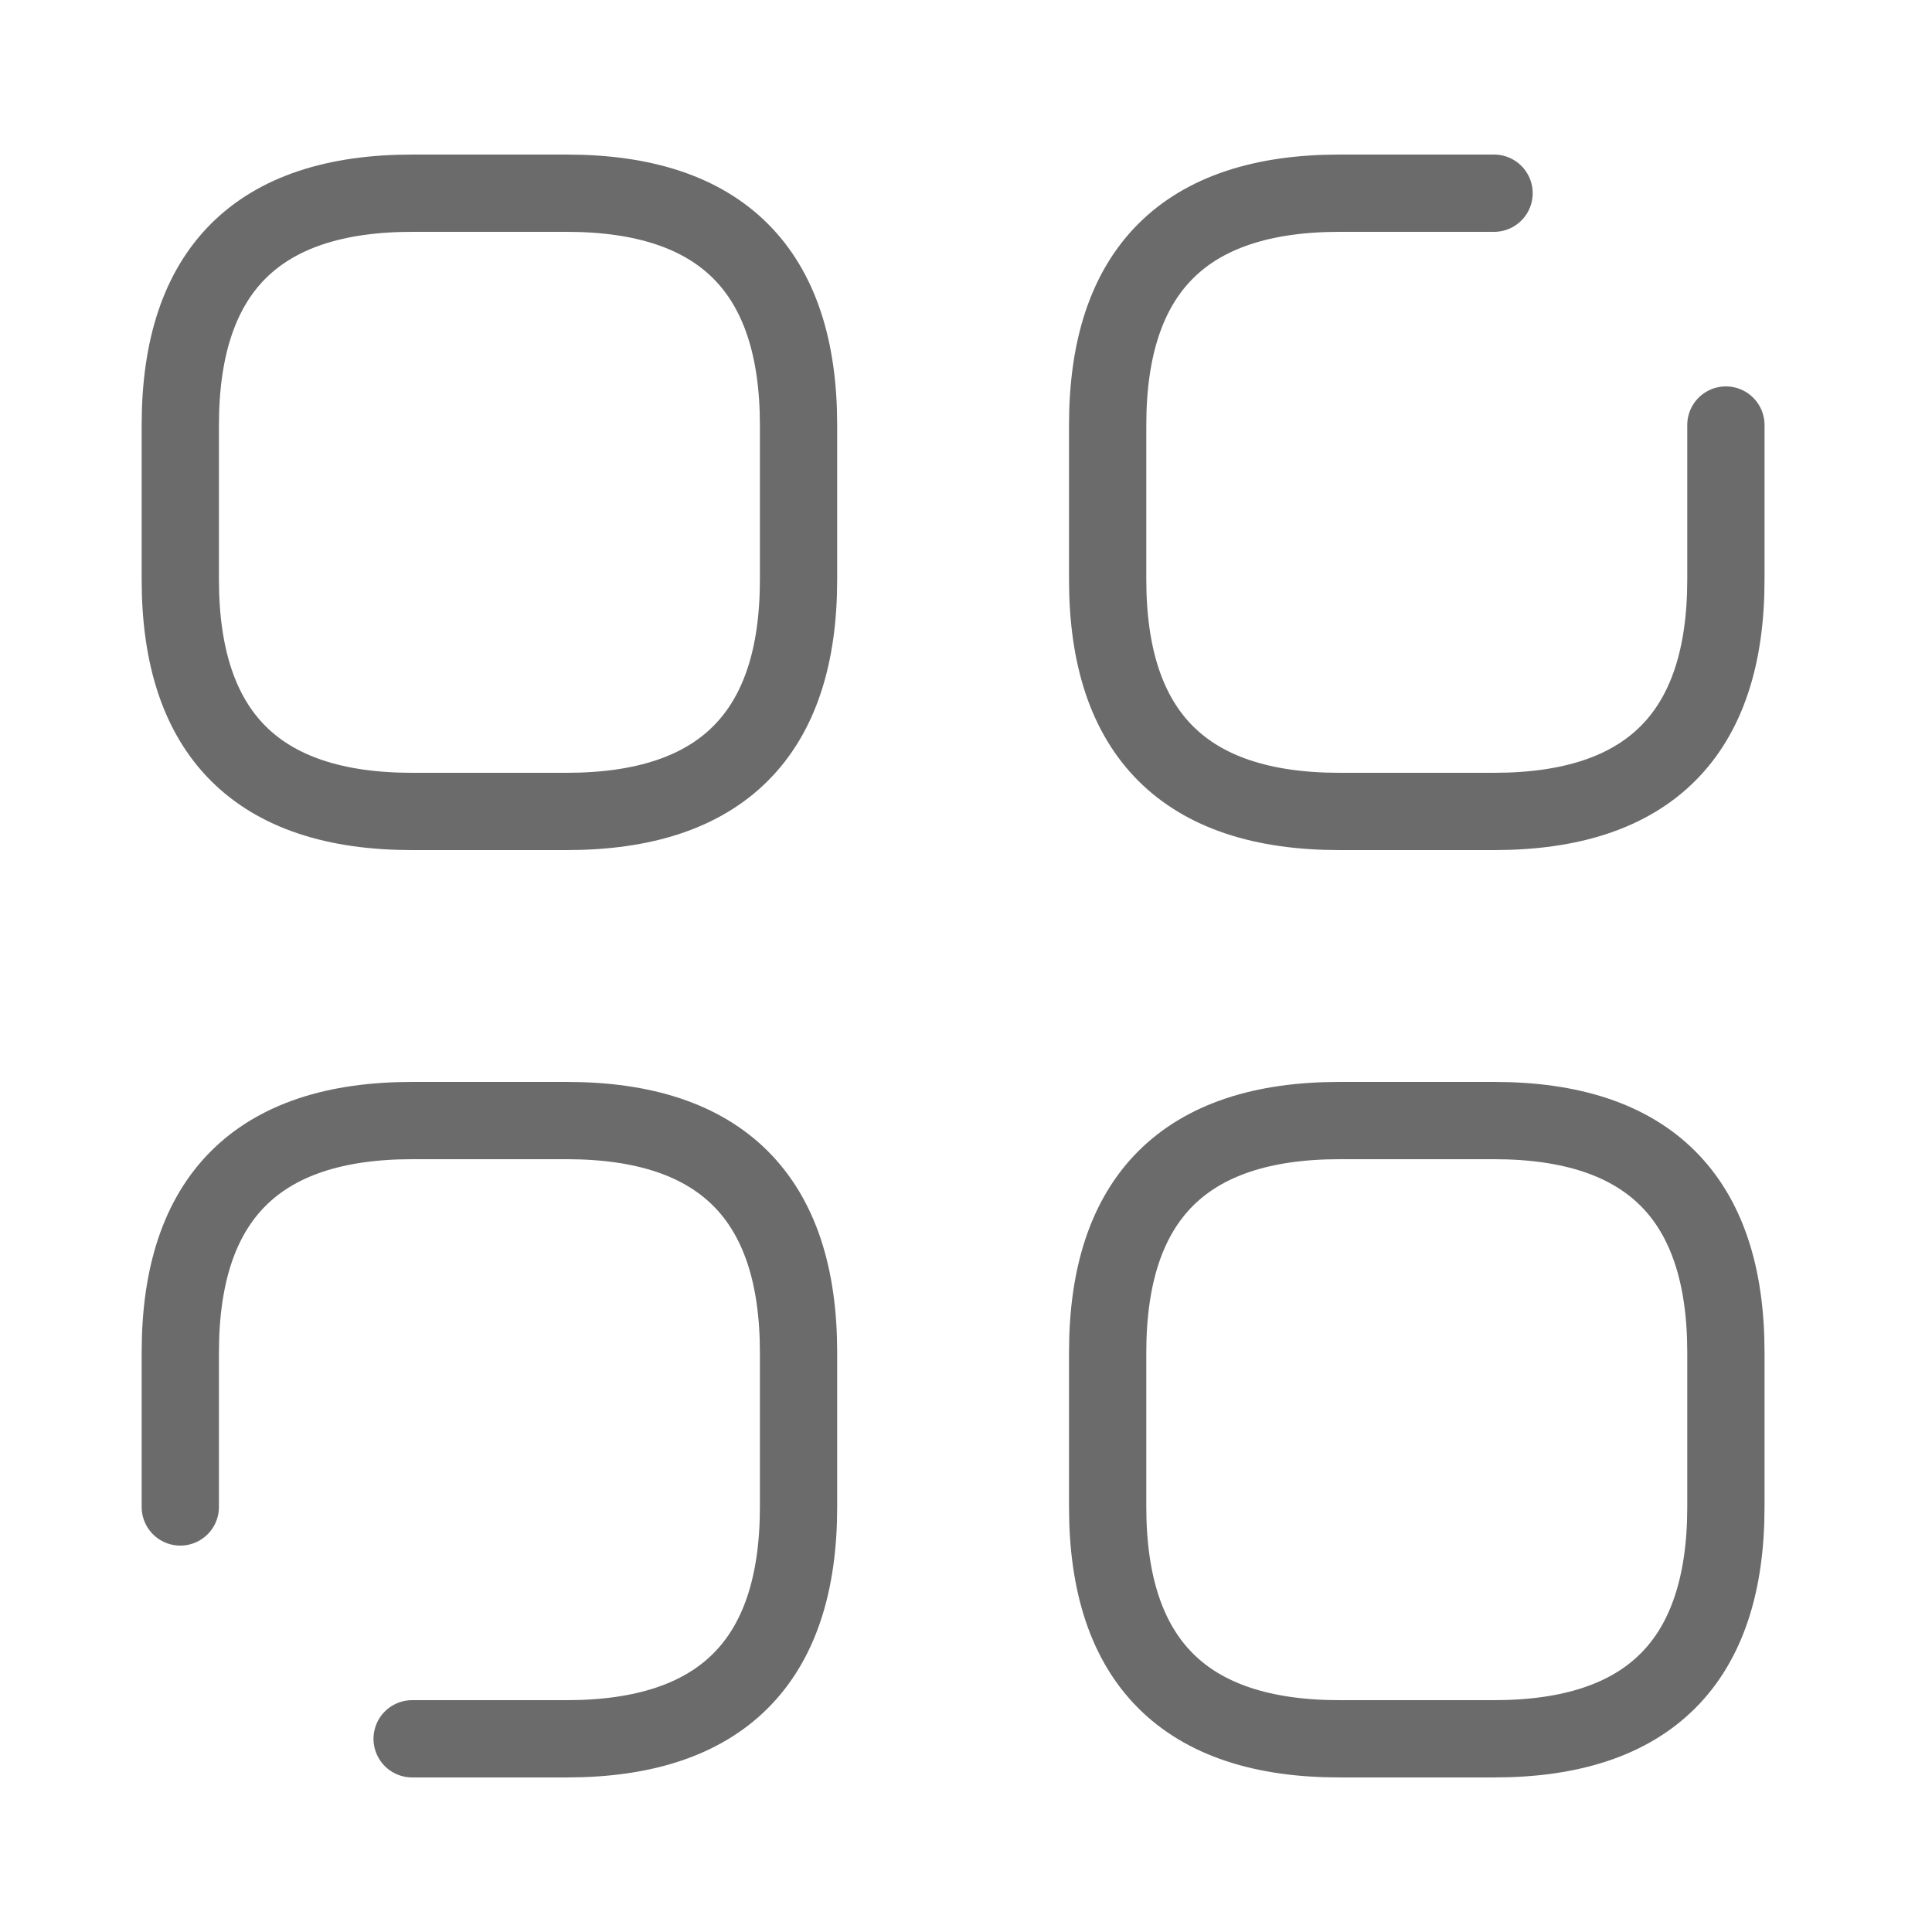 <svg width="25" height="25" viewBox="0 0 25 25" fill="none" xmlns="http://www.w3.org/2000/svg">
<path d="M5.333 10.5H7.333C9.333 10.5 10.333 9.5 10.333 7.5V5.5C10.333 3.5 9.333 2.5 7.333 2.5H5.333C3.333 2.5 2.333 3.5 2.333 5.5V7.5C2.333 9.5 3.333 10.5 5.333 10.5Z" stroke="#6B6B6B" stroke-miterlimit="10" stroke-linecap="round" stroke-linejoin="round"/>
<path d="M19.333 2.5H17.333C15.333 2.5 14.333 3.5 14.333 5.5V7.5C14.333 9.5 15.333 10.5 17.333 10.5H19.333C21.333 10.5 22.333 9.5 22.333 7.5V5.5" stroke="#6B6B6B" stroke-miterlimit="10" stroke-linecap="round" stroke-linejoin="round"/>
<path d="M17.333 22.5H19.333C21.333 22.5 22.333 21.5 22.333 19.5V17.5C22.333 15.5 21.333 14.5 19.333 14.5H17.333C15.333 14.5 14.333 15.5 14.333 17.5V19.5C14.333 21.5 15.333 22.5 17.333 22.5Z" stroke="#6B6B6B" stroke-miterlimit="10" stroke-linecap="round" stroke-linejoin="round"/>
<path d="M5.333 22.5H7.333C9.333 22.5 10.333 21.5 10.333 19.5V17.5C10.333 15.5 9.333 14.5 7.333 14.5H5.333C3.333 14.5 2.333 15.5 2.333 17.5V19.5" stroke="#6B6B6B" stroke-miterlimit="10" stroke-linecap="round" stroke-linejoin="round"/>
</svg>
